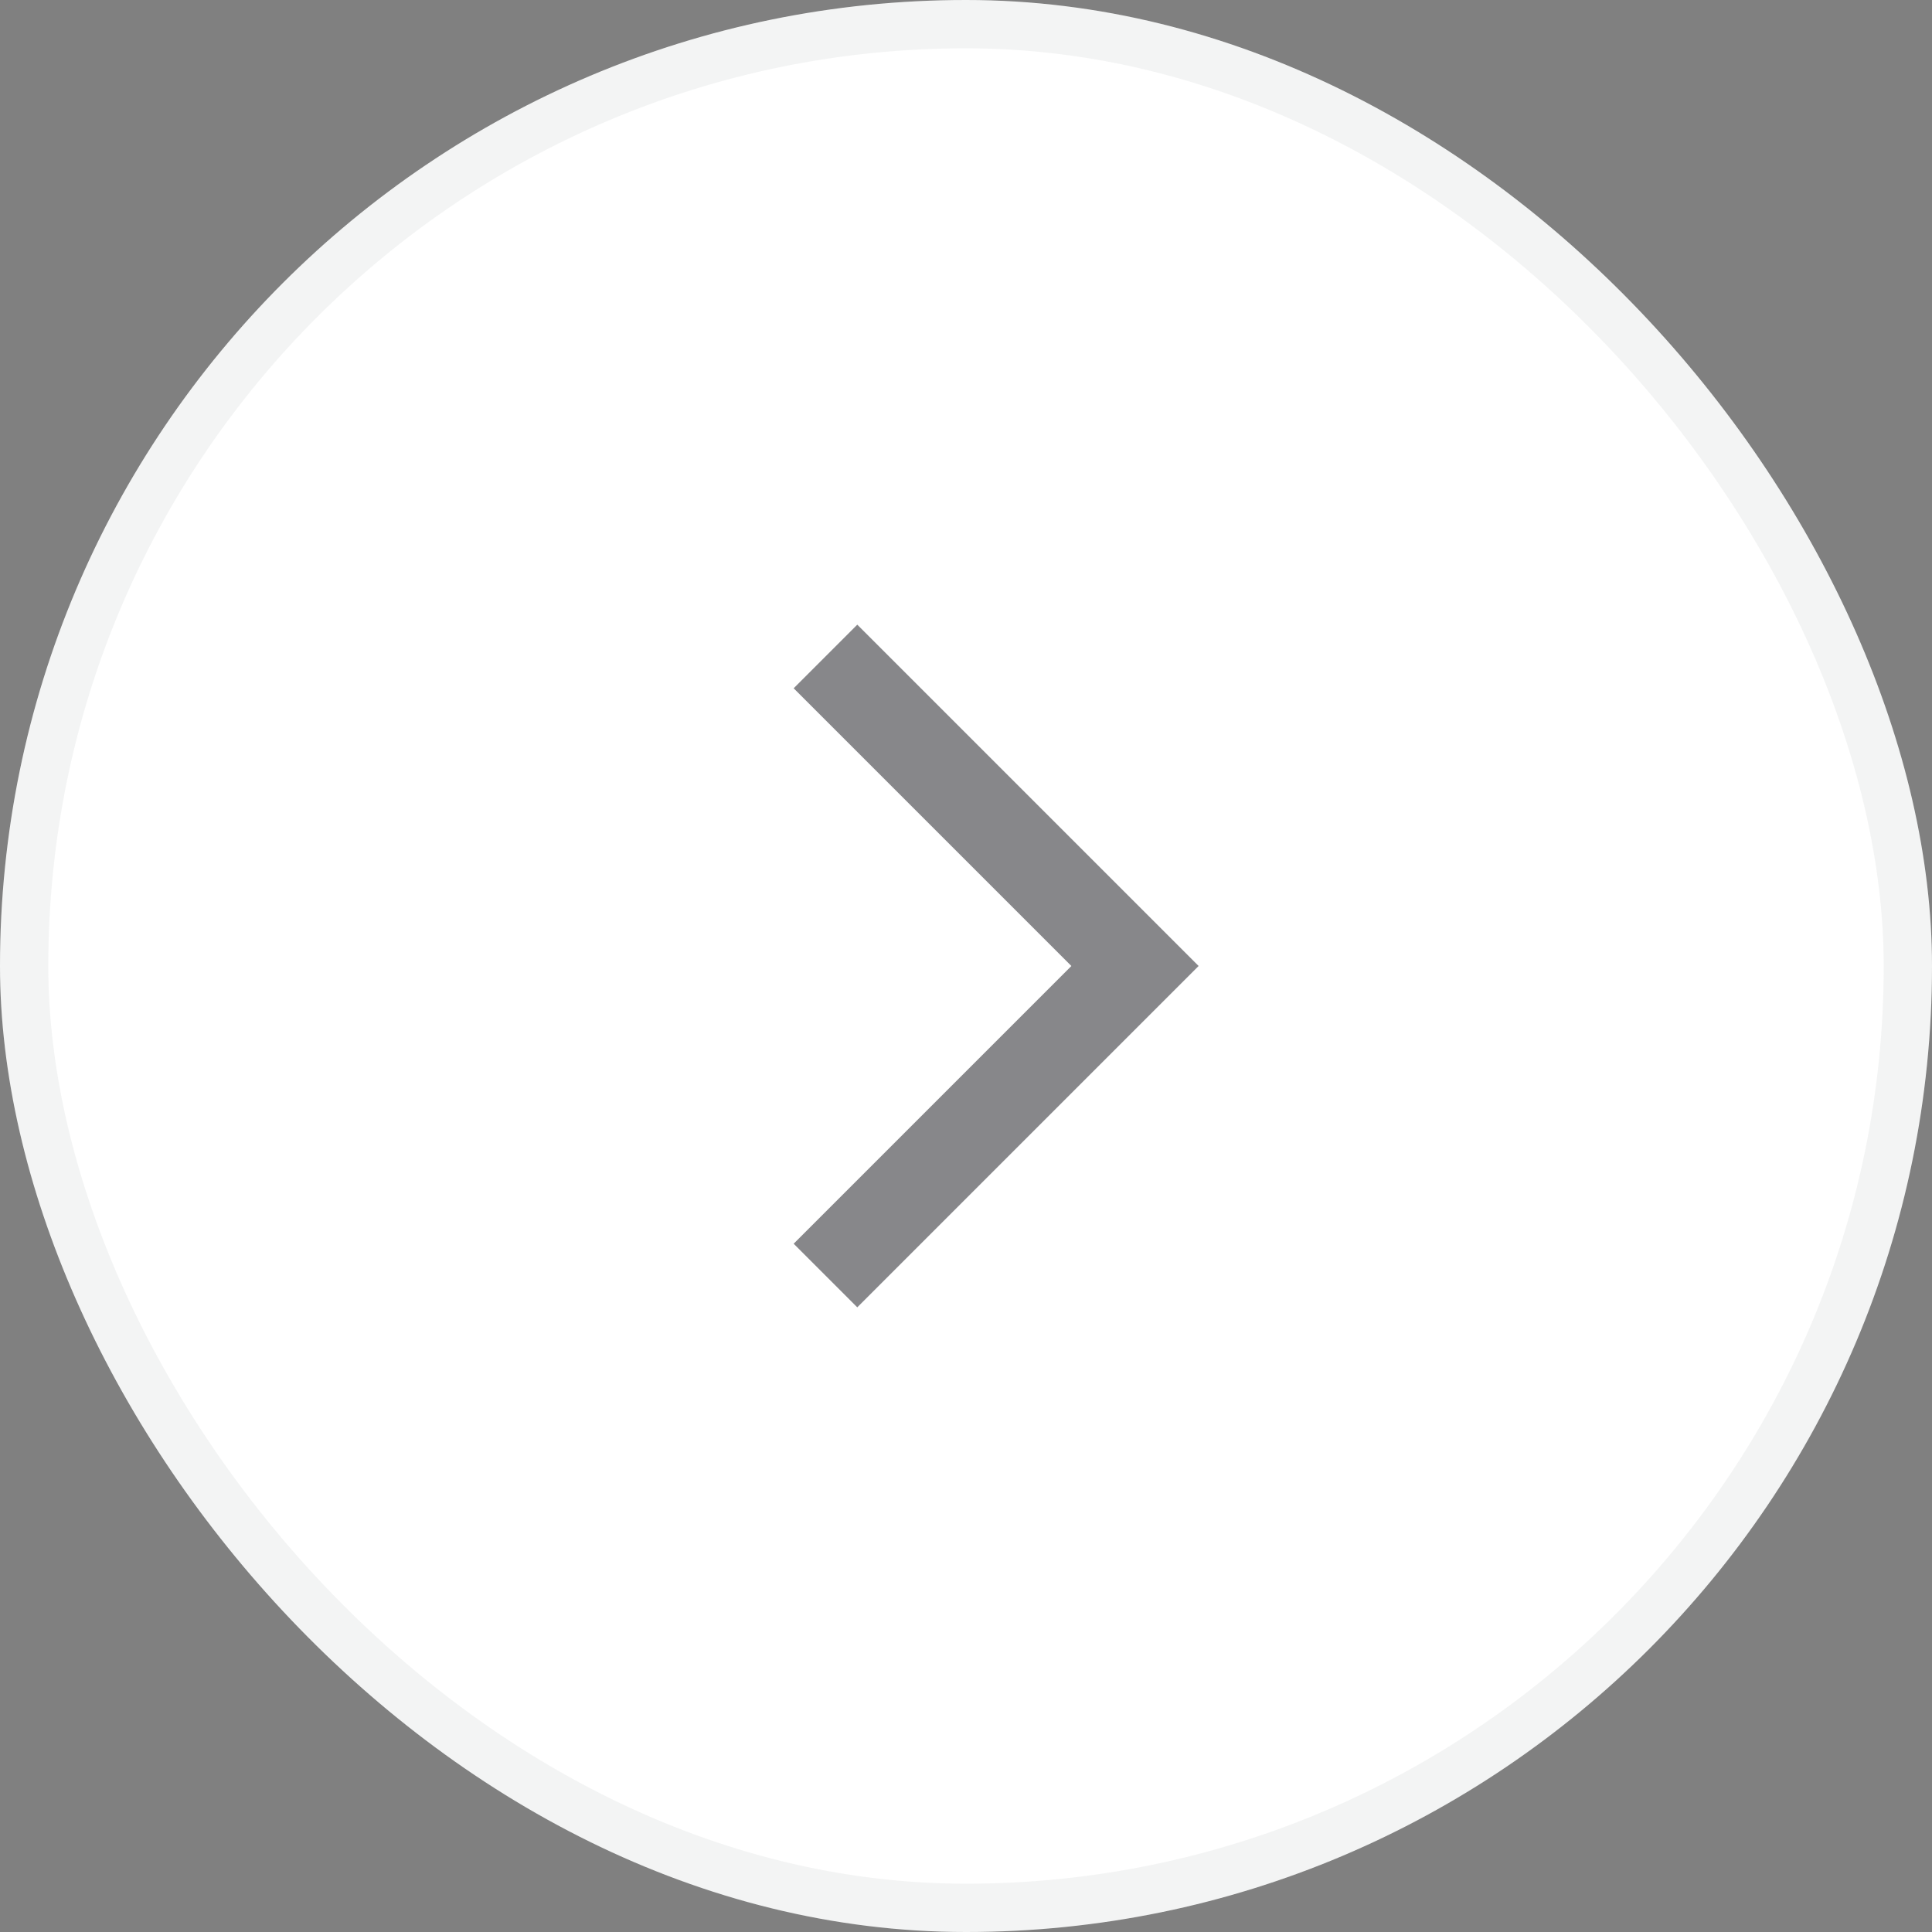 
<svg width="40" height="40" viewBox="0 0 40 40" fill="none" xmlns="http://www.w3.org/2000/svg">
<rect x="0" y="0" width="40" height="40" fill="#808080" stroke="none"/>
<rect width="40" height="40" rx="20" fill="white"/>
<rect x="0.5" y="0.5" width="39" height="39" rx="19.5" stroke="#70737C" stroke-opacity="0.08"/>
<mask id="mask0_2462_744" style="mask-type:alpha" maskUnits="userSpaceOnUse" x="6" y="5" width="30" height="30">
<rect x="6" y="5" width="30" height="30" fill="#D9D9D9"/>
</mask>
<g mask="url(#mask0_2462_744)">
<path d="M22.182 20L16.432 14.25L17.749 12.933L24.816 20L17.749 27.067L16.432 25.75L22.182 20Z" fill="#37383C" fill-opacity="0.6"/>
</g>
</svg>
